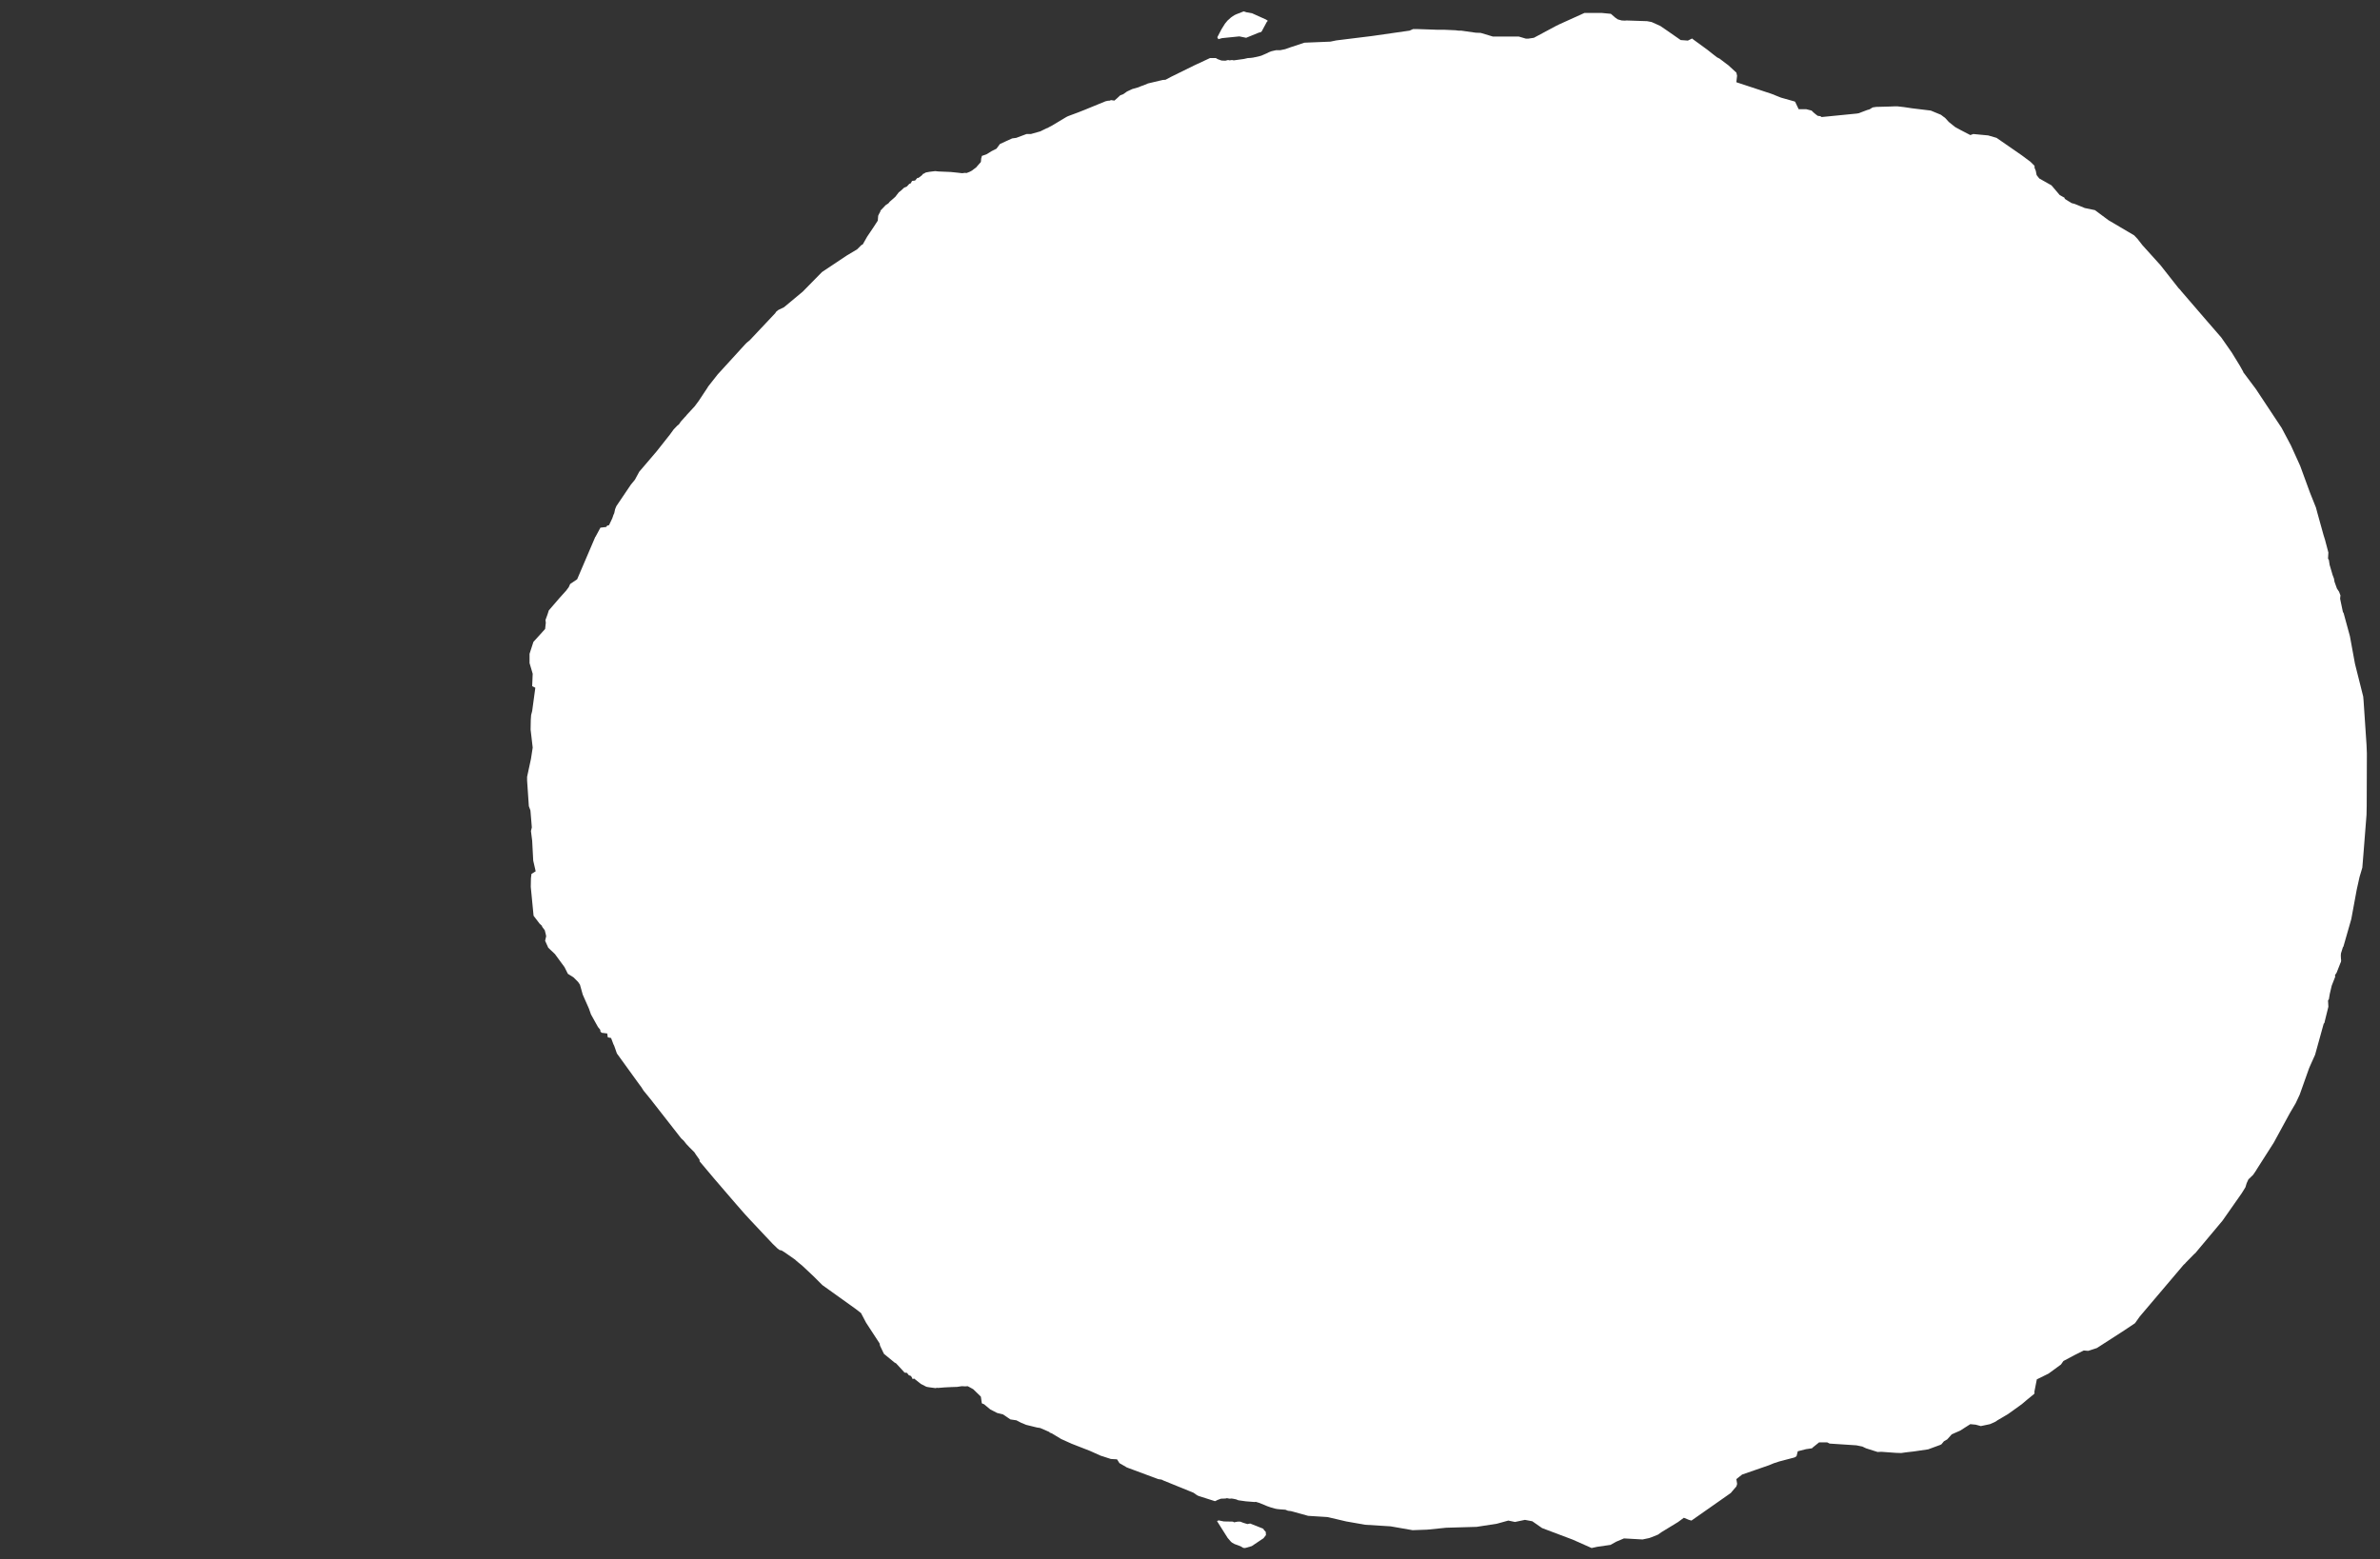 <svg width="13.6" height="8.911">
<rect width="100%" height="100%" fill="#333333" stroke="none"/>
<polygon type="contour" points="6.993,8.696 7.045,8.697 7.052,8.701 7.073,8.697 7.087,8.697 7.105,8.704 7.128,8.711 7.144,8.708 7.219,8.738 7.222,8.744 7.233,8.756 7.234,8.774 7.22,8.792 7.153,8.837 7.119,8.847 7.112,8.848 7.104,8.847 7.089,8.838 7.054,8.825 7.04,8.817 7.034,8.812 7.015,8.79 6.967,8.714 6.955,8.695 6.956,8.693 6.964,8.69" style="fill: white" /><polygon type="contour" points="7.122,0.07 7.155,0.076 7.235,0.112 7.239,0.115 7.244,0.118 7.244,0.12 7.239,0.125 7.21,0.179 7.206,0.183 7.192,0.187 7.121,0.216 7.082,0.208 6.983,0.218 6.962,0.224 6.956,0.213 6.98,0.167 7,0.135 7.014,0.118 7.034,0.1 7.041,0.095 7.055,0.086 7.066,0.081 7.107,0.065" style="fill: white" /><polygon type="contour" points="9.205,0.079 9.229,0.1 9.245,0.111 9.267,0.117 9.286,0.118 9.293,0.117 9.412,0.121 9.438,0.126 9.487,0.148 9.528,0.176 9.604,0.229 9.645,0.232 9.669,0.22 9.675,0.225 9.756,0.284 9.79,0.311 9.807,0.324 9.812,0.328 9.826,0.335 9.868,0.367 9.874,0.371 9.922,0.415 9.926,0.432 9.926,0.434 9.922,0.47 10.122,0.536 10.162,0.552 10.177,0.558 10.255,0.58 10.258,0.582 10.278,0.624 10.321,0.624 10.352,0.632 10.362,0.642 10.375,0.653 10.387,0.662 10.402,0.664 10.409,0.669 10.611,0.649 10.622,0.647 10.64,0.64 10.669,0.629 10.683,0.625 10.701,0.614 10.721,0.611 10.797,0.609 10.822,0.608 10.844,0.608 10.879,0.612 10.926,0.619 11.033,0.632 11.091,0.656 11.116,0.675 11.136,0.697 11.172,0.726 11.203,0.743 11.259,0.772 11.276,0.766 11.361,0.774 11.409,0.788 11.552,0.887 11.603,0.925 11.605,0.927 11.626,0.948 11.626,0.959 11.633,0.976 11.638,1.001 11.653,1.02 11.722,1.059 11.722,1.059 11.723,1.06 11.724,1.061 11.77,1.115 11.797,1.13 11.799,1.137 11.838,1.161 11.854,1.165 11.874,1.173 11.913,1.189 11.971,1.201 12.049,1.259 12.195,1.345 12.214,1.365 12.243,1.402 12.345,1.515 12.449,1.647 12.457,1.655 12.465,1.665 12.608,1.831 12.693,1.929 12.753,2.015 12.799,2.09 12.818,2.124 12.819,2.128 12.826,2.137 12.891,2.224 13.038,2.446 13.091,2.546 13.144,2.663 13.2,2.816 13.234,2.901 13.242,2.931 13.277,3.057 13.286,3.086 13.305,3.158 13.303,3.193 13.308,3.201 13.312,3.228 13.329,3.286 13.337,3.307 13.34,3.325 13.354,3.364 13.366,3.382 13.374,3.403 13.372,3.422 13.388,3.498 13.392,3.504 13.428,3.636 13.457,3.794 13.504,3.981 13.506,4.003 13.523,4.257 13.525,4.307 13.524,4.605 13.523,4.657 13.505,4.886 13.499,4.959 13.483,5.013 13.467,5.085 13.436,5.253 13.391,5.41 13.388,5.414 13.377,5.449 13.376,5.462 13.377,5.482 13.378,5.488 13.377,5.497 13.372,5.509 13.352,5.56 13.343,5.573 13.344,5.583 13.324,5.634 13.313,5.681 13.308,5.711 13.303,5.718 13.305,5.754 13.284,5.839 13.283,5.845 13.278,5.852 13.273,5.87 13.229,6.029 13.206,6.08 13.195,6.105 13.141,6.257 13.118,6.306 13.085,6.362 12.993,6.531 12.896,6.683 12.892,6.69 12.875,6.715 12.848,6.741 12.838,6.763 12.831,6.786 12.81,6.82 12.7,6.977 12.55,7.156 12.547,7.16 12.546,7.161 12.537,7.169 12.49,7.217 12.486,7.222 12.478,7.229 12.227,7.525 12.2,7.563 12.128,7.611 11.982,7.705 11.933,7.721 11.907,7.719 11.853,7.746 11.791,7.779 11.777,7.799 11.706,7.851 11.639,7.884 11.625,7.955 11.626,7.963 11.623,7.968 11.586,7.998 11.553,8.026 11.475,8.082 11.414,8.118 11.404,8.125 11.4,8.127 11.394,8.13 11.371,8.14 11.319,8.151 11.29,8.143 11.259,8.14 11.229,8.159 11.201,8.177 11.153,8.198 11.127,8.227 11.108,8.238 11.094,8.255 11.086,8.259 11.018,8.284 10.936,8.296 10.892,8.301 10.864,8.305 10.833,8.304 10.751,8.298 10.729,8.299 10.663,8.278 10.642,8.268 10.608,8.261 10.455,8.251 10.441,8.244 10.395,8.244 10.359,8.273 10.354,8.278 10.32,8.283 10.273,8.295 10.266,8.323 10.255,8.33 10.248,8.332 10.168,8.353 10.137,8.363 10.108,8.375 9.955,8.428 9.922,8.454 9.926,8.478 9.926,8.484 9.922,8.496 9.892,8.531 9.892,8.532 9.889,8.534 9.888,8.535 9.861,8.554 9.667,8.69 9.665,8.691 9.651,8.687 9.622,8.675 9.595,8.695 9.588,8.7 9.493,8.758 9.475,8.771 9.438,8.786 9.424,8.791 9.386,8.799 9.28,8.793 9.235,8.812 9.203,8.83 9.127,8.841 9.095,8.848 8.987,8.8 8.812,8.734 8.756,8.695 8.714,8.687 8.657,8.699 8.619,8.691 8.554,8.709 8.438,8.727 8.264,8.732 8.155,8.743 8.072,8.746 7.946,8.724 7.801,8.715 7.693,8.696 7.586,8.671 7.475,8.664 7.377,8.637 7.36,8.635 7.345,8.629 7.316,8.627 7.297,8.625 7.287,8.623 7.262,8.616 7.242,8.609 7.196,8.59 7.176,8.584 7.169,8.585 7.119,8.581 7.076,8.575 7.064,8.57 7.05,8.567 7.038,8.565 7.026,8.566 7.011,8.563 7.003,8.565 6.977,8.566 6.958,8.573 6.946,8.579 6.942,8.58 6.942,8.58 6.848,8.55 6.84,8.546 6.82,8.532 6.648,8.462 6.638,8.457 6.618,8.454 6.473,8.4 6.446,8.39 6.436,8.386 6.432,8.383 6.397,8.363 6.383,8.341 6.348,8.339 6.289,8.32 6.229,8.293 6.124,8.252 6.064,8.225 6.009,8.192 5.998,8.188 5.997,8.185 5.944,8.162 5.925,8.159 5.864,8.144 5.852,8.139 5.835,8.132 5.808,8.118 5.774,8.113 5.731,8.084 5.698,8.076 5.659,8.056 5.623,8.026 5.612,8.022 5.61,8.018 5.605,7.983 5.591,7.969 5.561,7.94 5.53,7.923 5.516,7.924 5.496,7.923 5.469,7.927 5.437,7.928 5.397,7.93 5.36,7.933 5.354,7.932 5.346,7.934 5.315,7.93 5.302,7.928 5.293,7.926 5.262,7.91 5.262,7.91 5.223,7.879 5.216,7.883 5.206,7.865 5.193,7.86 5.183,7.847 5.167,7.845 5.167,7.843 5.121,7.793 5.109,7.786 5.105,7.782 5.101,7.779 5.051,7.738 5.029,7.692 5.026,7.678 4.949,7.56 4.92,7.505 4.889,7.481 4.699,7.345 4.647,7.293 4.583,7.233 4.562,7.216 4.548,7.204 4.544,7.2 4.484,7.158 4.466,7.147 4.455,7.145 4.443,7.136 4.415,7.109 4.289,6.975 4.255,6.938 4.206,6.882 4.083,6.739 3.998,6.638 3.997,6.628 3.977,6.6 3.968,6.586 3.938,6.556 3.922,6.539 3.907,6.52 3.892,6.506 3.878,6.488 3.717,6.282 3.677,6.233 3.665,6.214 3.653,6.198 3.525,6.021 3.51,5.978 3.505,5.968 3.492,5.933 3.473,5.929 3.47,5.907 3.438,5.903 3.431,5.896 3.43,5.886 3.417,5.87 3.377,5.798 3.365,5.764 3.33,5.685 3.314,5.628 3.303,5.612 3.277,5.586 3.245,5.566 3.226,5.528 3.171,5.453 3.133,5.417 3.115,5.377 3.121,5.351 3.118,5.337 3.113,5.317 3.098,5.297 3.097,5.292 3.084,5.28 3.049,5.234 3.033,5.069 3.034,5.019 3.037,4.995 3.061,4.98 3.047,4.919 3.041,4.805 3.034,4.75 3.039,4.729 3.031,4.632 3.022,4.608 3.012,4.461 3.012,4.44 3.034,4.338 3.044,4.273 3.032,4.17 3.033,4.116 3.035,4.087 3.041,4.064 3.059,3.931 3.041,3.922 3.044,3.851 3.026,3.79 3.026,3.737 3.048,3.669 3.115,3.595 3.119,3.559 3.117,3.544 3.129,3.511 3.136,3.489 3.198,3.417 3.235,3.376 3.25,3.356 3.258,3.338 3.298,3.311 3.402,3.068 3.403,3.068 3.404,3.066 3.431,3.016 3.464,3.012 3.47,3.004 3.48,3.002 3.499,2.962 3.505,2.944 3.51,2.933 3.515,2.91 3.522,2.893 3.605,2.77 3.628,2.742 3.653,2.696 3.752,2.58 3.828,2.484 3.849,2.455 3.87,2.433 3.88,2.425 3.89,2.41 3.917,2.38 3.92,2.378 3.922,2.374 3.97,2.322 3.993,2.291 4.044,2.214 4.046,2.21 4.101,2.14 4.258,1.968 4.267,1.959 4.274,1.953 4.284,1.945 4.43,1.79 4.435,1.782 4.447,1.772 4.48,1.756 4.587,1.667 4.697,1.555 4.841,1.459 4.898,1.425 4.922,1.401 4.93,1.397 4.955,1.353 4.992,1.298 5.016,1.261 5.018,1.235 5.019,1.231 5.024,1.221 5.031,1.208 5.031,1.204 5.056,1.178 5.059,1.174 5.077,1.162 5.084,1.153 5.116,1.125 5.136,1.099 5.149,1.089 5.166,1.073 5.182,1.066 5.183,1.065 5.183,1.065 5.196,1.051 5.204,1.048 5.212,1.034 5.229,1.032 5.242,1.017 5.248,1.017 5.269,1.001 5.274,0.994 5.278,0.993 5.29,0.986 5.311,0.982 5.344,0.978 5.362,0.98 5.433,0.983 5.472,0.987 5.498,0.99 5.514,0.988 5.523,0.989 5.541,0.982 5.554,0.975 5.563,0.968 5.578,0.957 5.582,0.952 5.605,0.926 5.607,0.905 5.611,0.891 5.637,0.882 5.666,0.864 5.694,0.85 5.714,0.823 5.751,0.806 5.784,0.791 5.807,0.788 5.866,0.766 5.891,0.766 5.944,0.751 5.981,0.733 5.985,0.732 5.994,0.727 6.013,0.717 6.093,0.669 6.103,0.664 6.162,0.642 6.195,0.629 6.317,0.579 6.33,0.576 6.343,0.575 6.348,0.572 6.368,0.575 6.384,0.561 6.384,0.561 6.401,0.545 6.419,0.538 6.44,0.523 6.47,0.509 6.505,0.499 6.519,0.493 6.536,0.487 6.56,0.477 6.644,0.457 6.66,0.456 6.692,0.439 6.826,0.373 6.914,0.332 6.915,0.332 6.922,0.332 6.946,0.332 6.948,0.332 6.958,0.338 6.98,0.346 7.002,0.347 7.018,0.343 7.026,0.345 7.04,0.343 7.05,0.345 7.108,0.337 7.13,0.332 7.147,0.331 7.162,0.329 7.17,0.327 7.172,0.327 7.194,0.322 7.208,0.318 7.238,0.305 7.252,0.298 7.265,0.293 7.291,0.287 7.315,0.287 7.344,0.281 7.364,0.274 7.375,0.27 7.454,0.244 7.602,0.238 7.636,0.231 7.839,0.206 8.055,0.175 8.075,0.166 8.095,0.166 8.155,0.168 8.211,0.17 8.235,0.17 8.251,0.17 8.318,0.173 8.333,0.175 8.349,0.175 8.419,0.185 8.434,0.187 8.461,0.188 8.531,0.209 8.679,0.209 8.72,0.221 8.732,0.221 8.765,0.216 8.892,0.148 8.905,0.142 8.906,0.141 8.906,0.141 9.054,0.074 9.153,0.074" style="fill: white" />
</svg>
